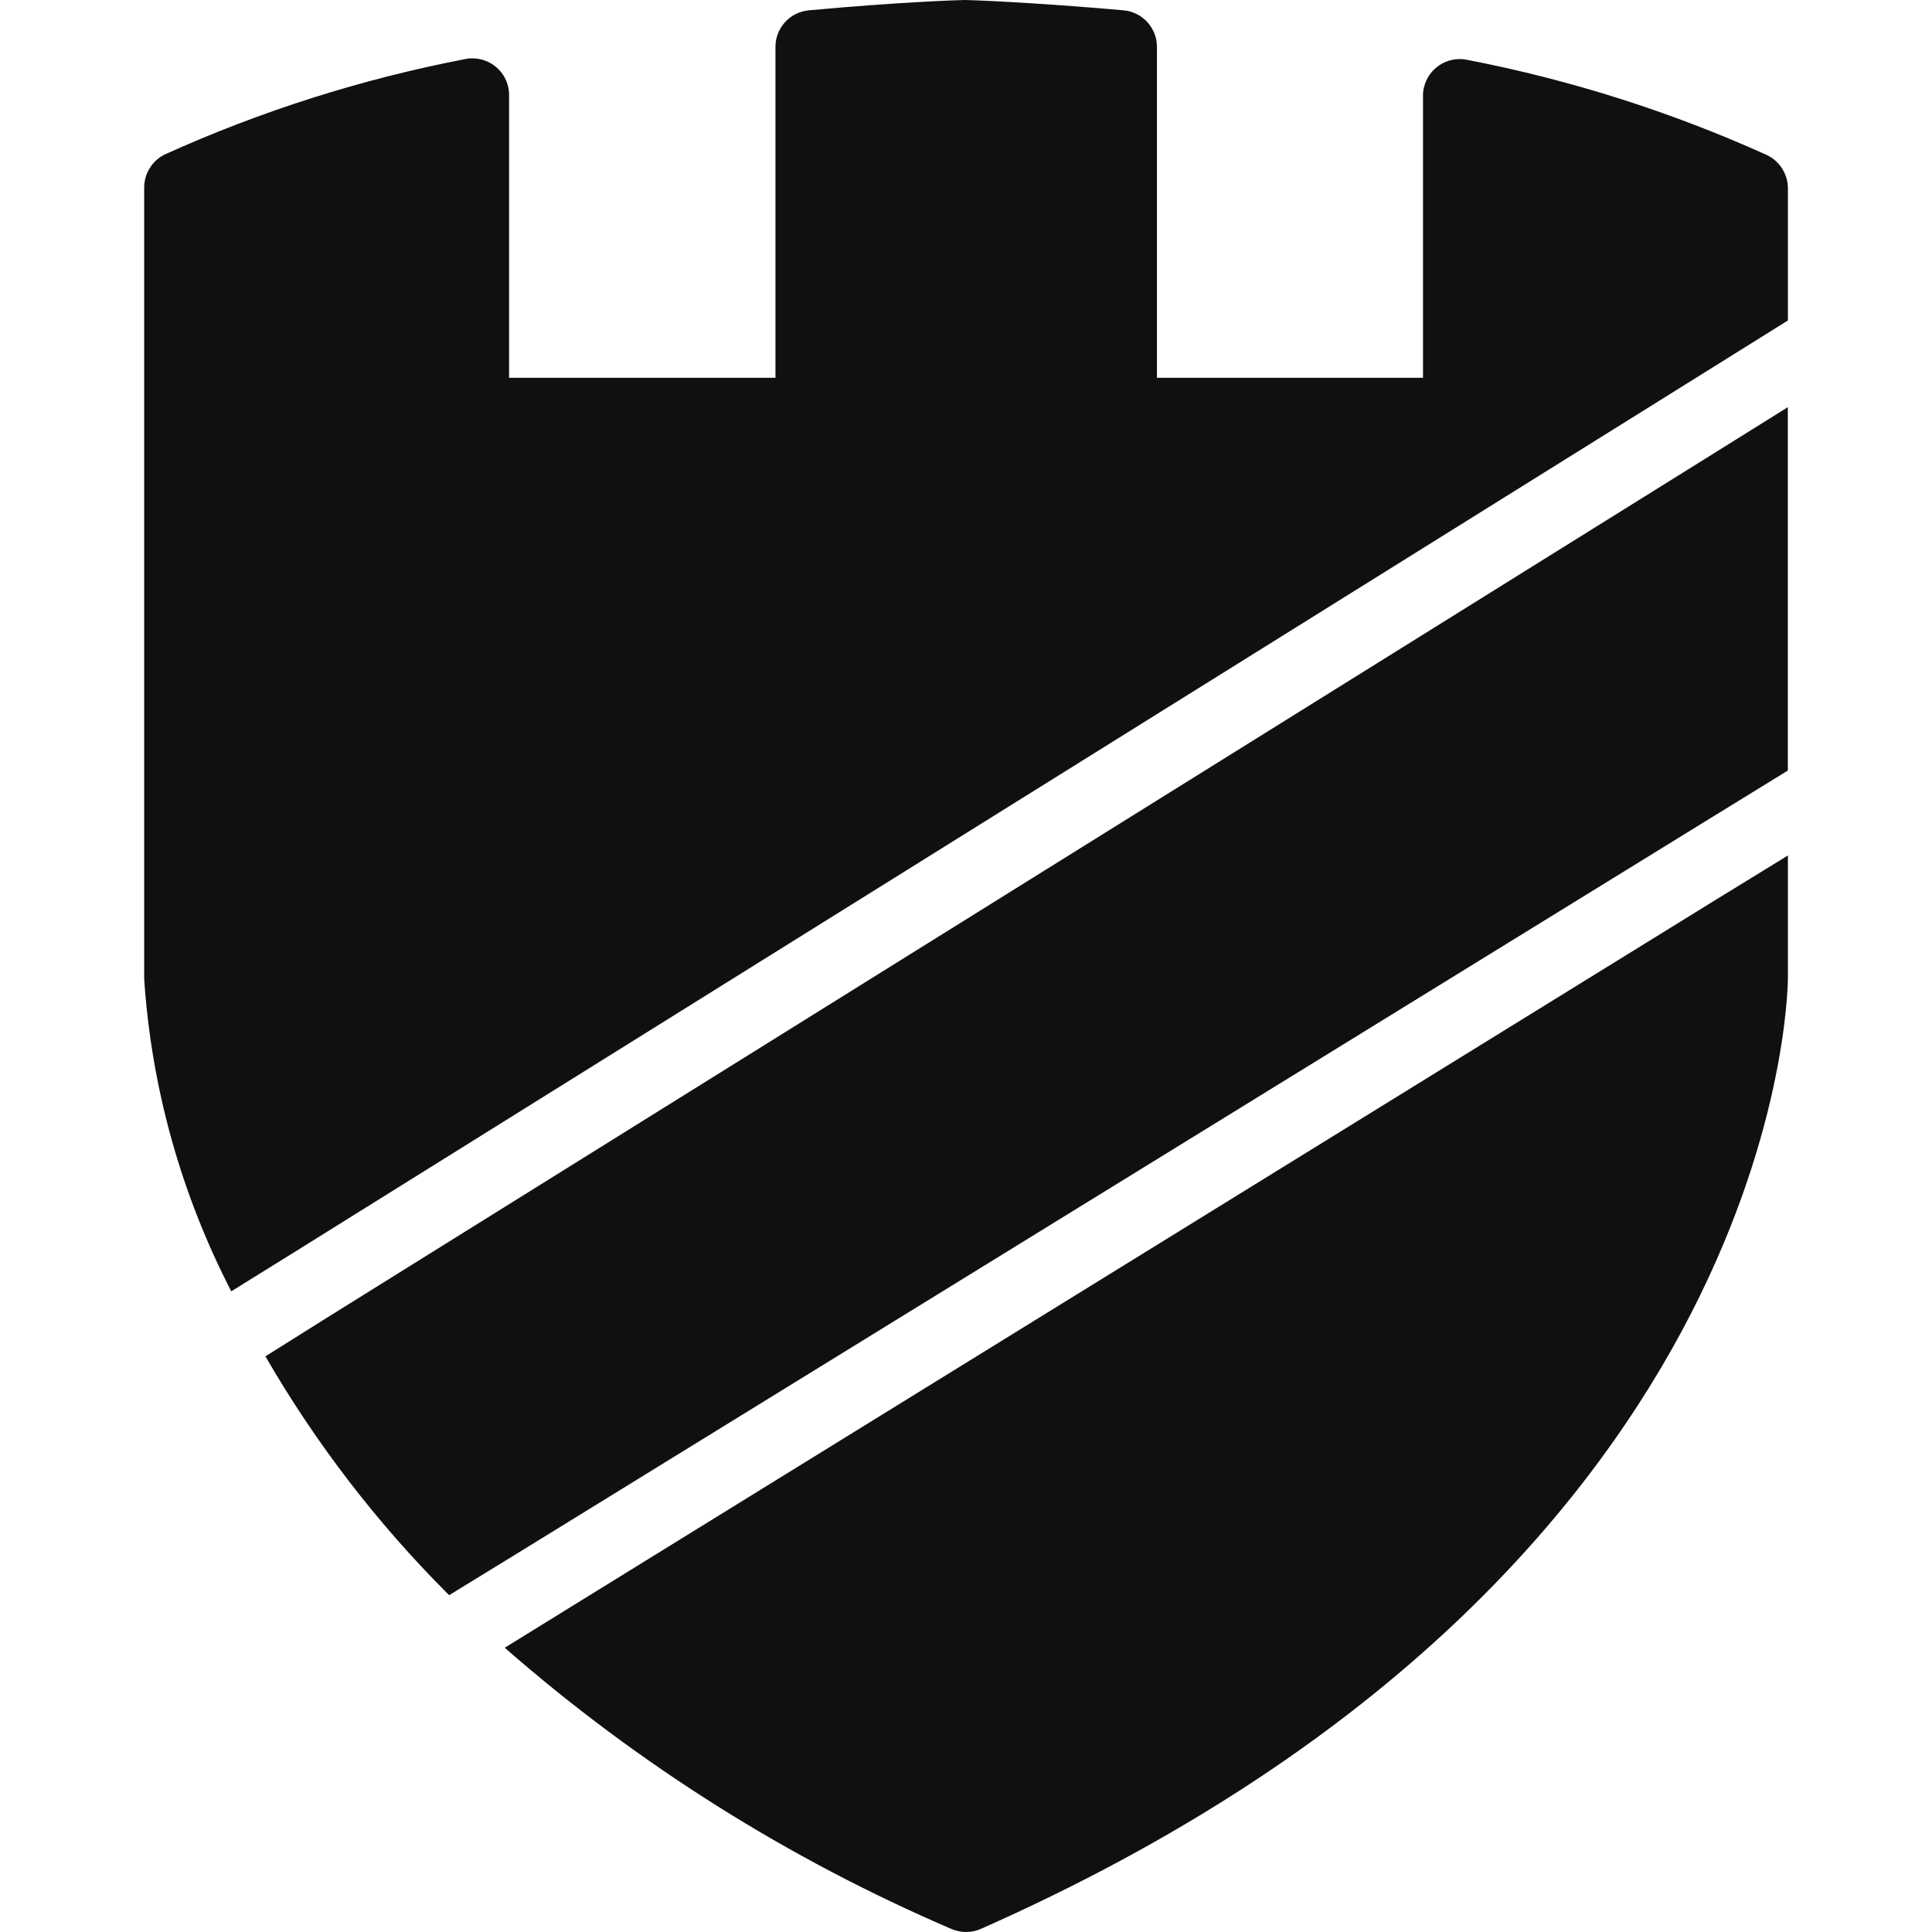<svg width="24" height="24" viewBox="0 0 24 24" fill="none" xmlns="http://www.w3.org/2000/svg">
<g clip-path="url(#clip0_381_76)">
<path d="M21.296 5.628L4.068 16.365L3.297 16.849C3.924 17.934 4.692 18.931 5.579 19.816L6.383 19.323L21.296 10.134L22.209 9.572V5.058L21.296 5.628Z" fill="#101010"/>
<path d="M21.297 11.188L7.082 19.967L6.27 20.469C7.924 21.916 9.796 23.094 11.816 23.961C11.934 24.013 12.068 24.013 12.186 23.961C22.046 19.592 22.205 12.453 22.21 12.156V10.627L21.297 11.188Z" fill="#101010"/>
<path d="M21.949 1.926C20.76 1.389 19.511 0.992 18.229 0.744C17.983 0.691 17.74 0.848 17.687 1.094C17.679 1.129 17.676 1.165 17.677 1.201V4.693H14.372V0.584C14.373 0.347 14.192 0.149 13.956 0.128C12.811 0.027 12.048 0 11.989 0C11.93 0 11.195 0.023 10.049 0.128C9.813 0.149 9.632 0.347 9.633 0.584V4.693H6.324V1.191C6.33 0.939 6.13 0.73 5.878 0.725C5.842 0.724 5.806 0.727 5.772 0.735C4.49 0.983 3.241 1.379 2.051 1.917C1.893 1.993 1.792 2.152 1.791 2.328V12.161C1.881 13.515 2.25 14.835 2.873 16.041L3.653 15.557L21.297 4.551L22.21 3.981V2.337C22.209 2.162 22.108 2.002 21.949 1.926Z" fill="#101010"/>
</g>
<defs>
<clipPath id="clip0_381_76">
<rect width="24" height="24" fill="white"/>
</clipPath>
</defs>
</svg>
